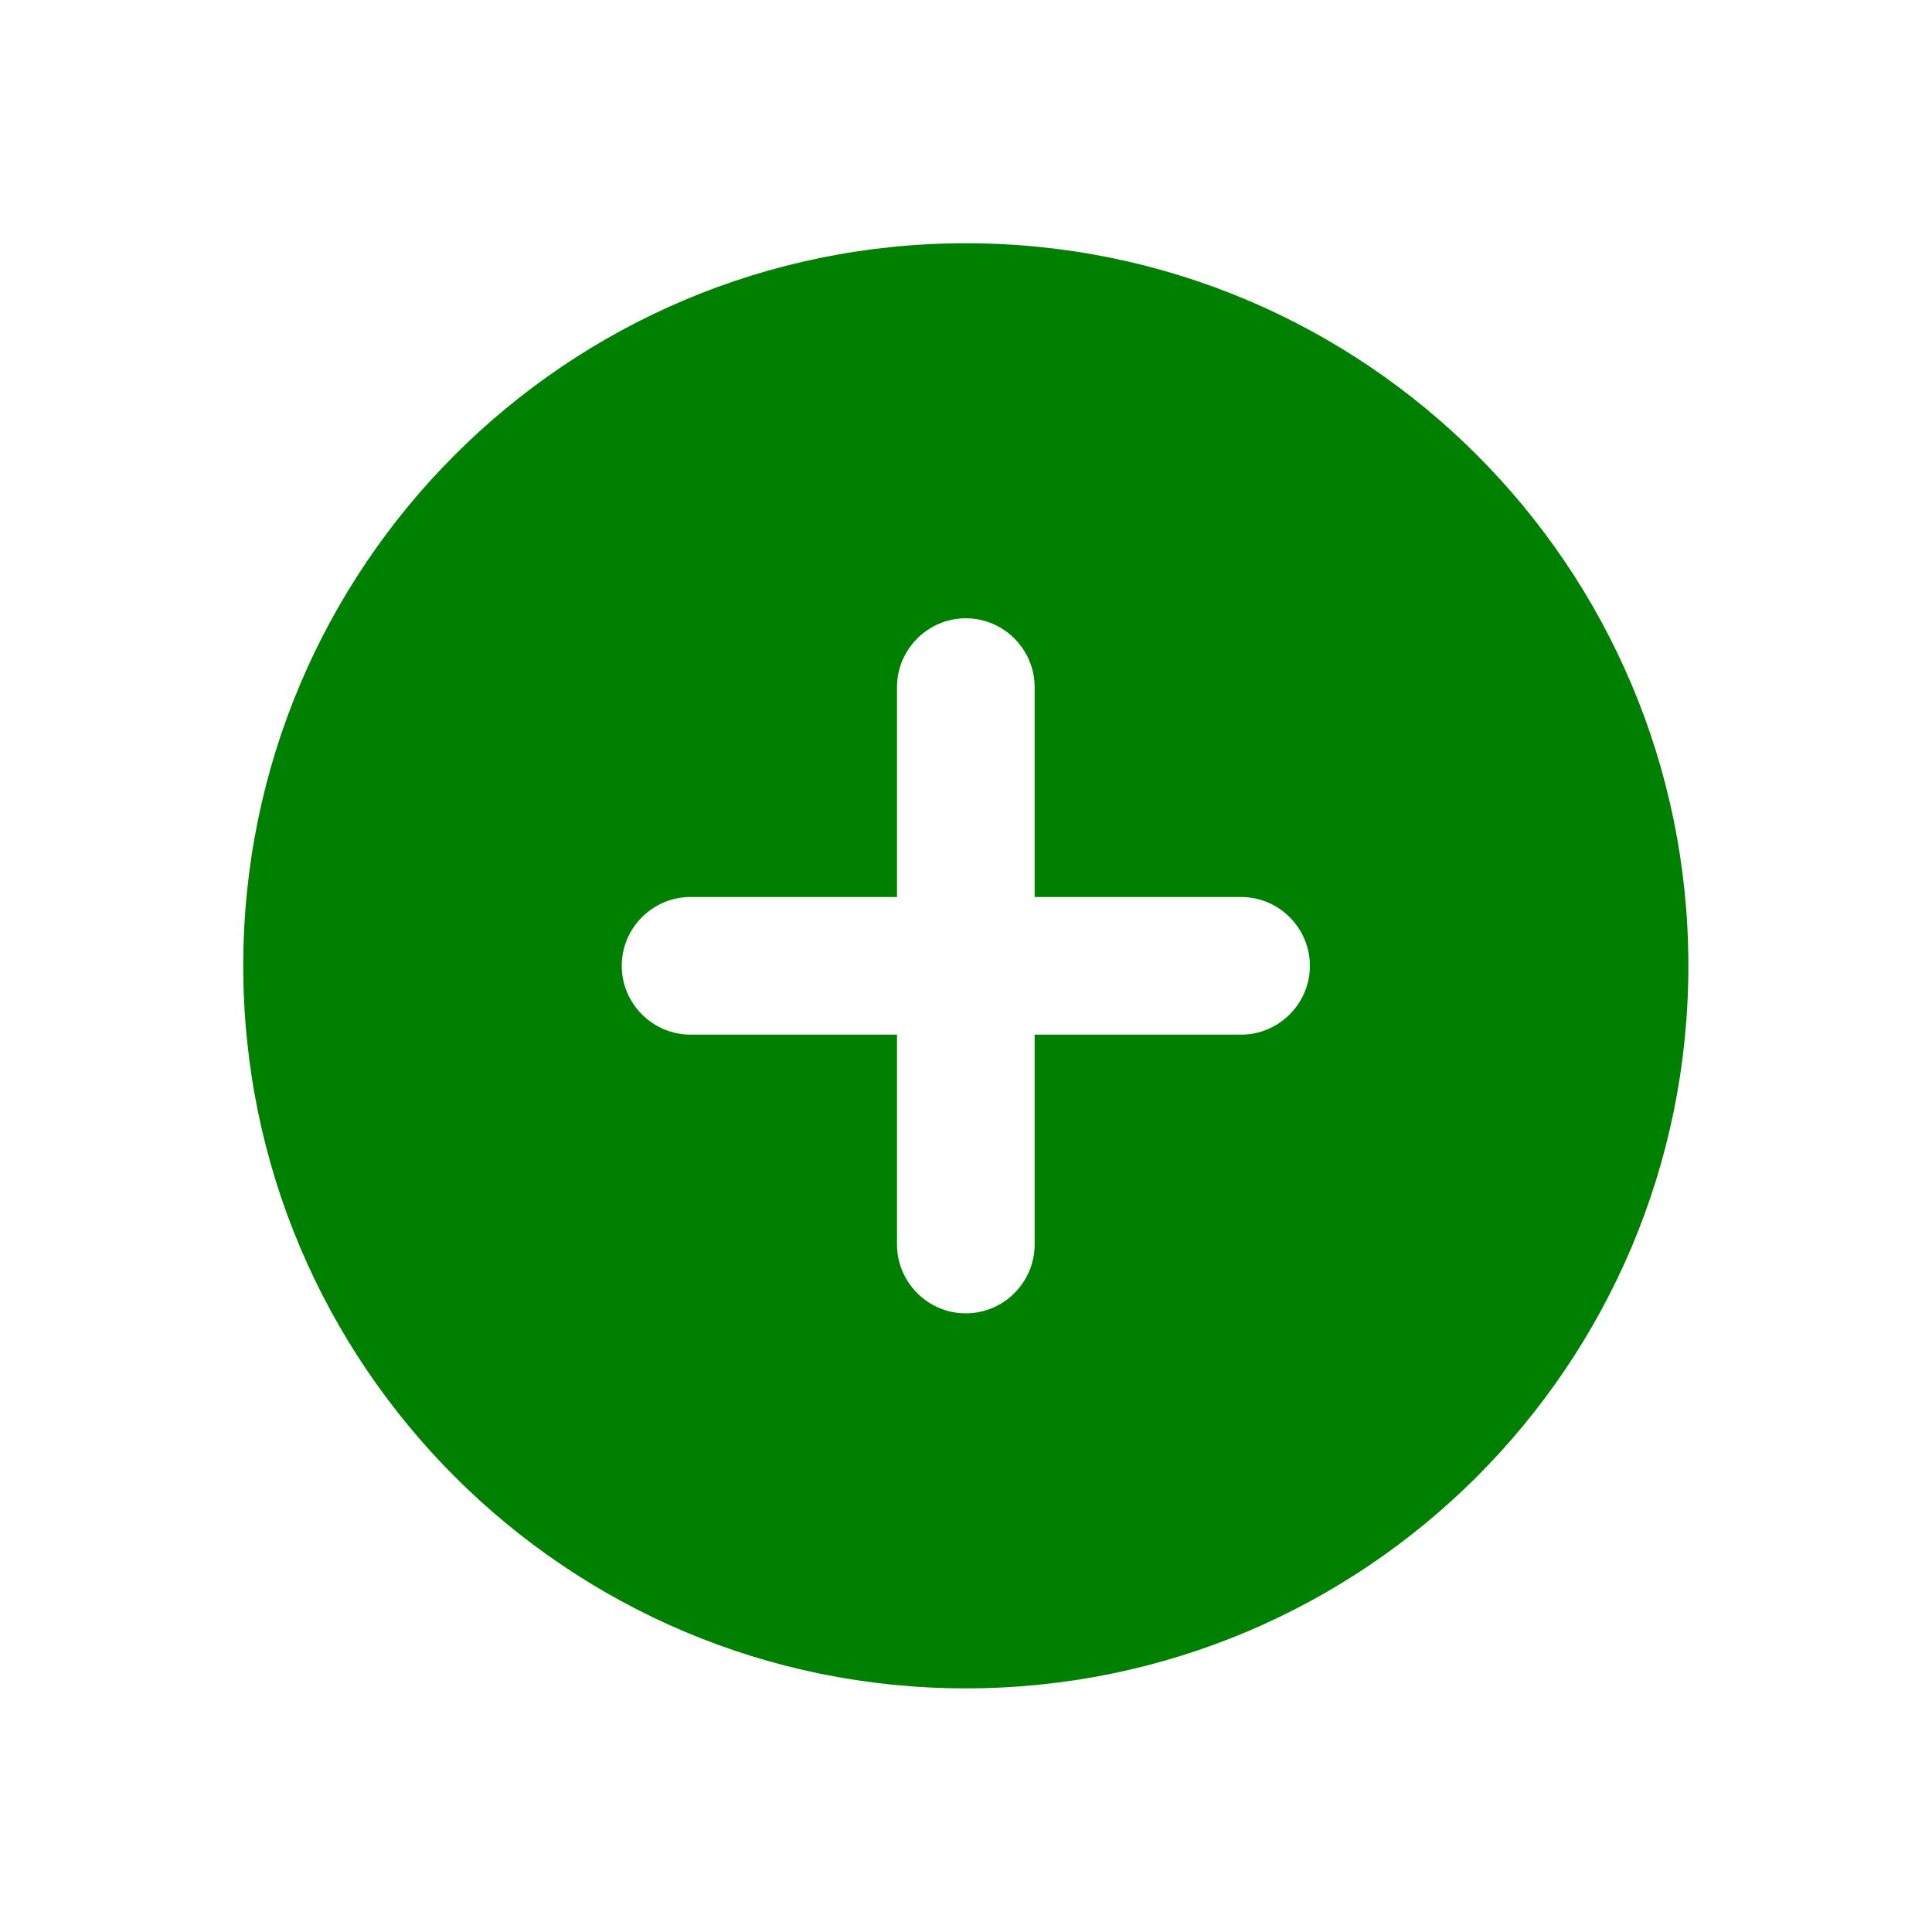 <?xml version="1.0" encoding="UTF-8" standalone="no"?>
<svg
   xmlns:dc="http://purl.org/dc/elements/1.1/"
   xmlns:cc="http://creativecommons.org/ns#"
   xmlns:rdf="http://www.w3.org/1999/02/22-rdf-syntax-ns#"
   xmlns:svg="http://www.w3.org/2000/svg"
   xmlns="http://www.w3.org/2000/svg"
   xmlns:sodipodi="http://sodipodi.sourceforge.net/DTD/sodipodi-0.dtd"
   xmlns:inkscape="http://www.inkscape.org/namespaces/inkscape"
   version="1.1"
   x="0px"
   y="0px"
   viewBox="0 0 42 42"
   xml:space="preserve"
   id="svg8"
   sodipodi:docname="plus_rond (copie).svg"
   inkscape:version="0.92.3 (2405546, 2018-03-11)"
   width="42"
   height="42"><defs
     id="defs12" /><sodipodi:namedview
     pagecolor="#ffffff"
     bordercolor="#666666"
     borderopacity="1"
     objecttolerance="10"
     gridtolerance="10"
     guidetolerance="10"
     inkscape:pageopacity="1"
     inkscape:pageshadow="2"
     inkscape:window-width="1920"
     inkscape:window-height="1043"
     id="namedview10"
     showgrid="false"
     inkscape:zoom="4.9166667"
     inkscape:cx="-75.610169"
     inkscape:cy="19.372882"
     inkscape:window-x="1600"
     inkscape:window-y="0"
     inkscape:window-maximized="1"
     inkscape:current-layer="svg8"
     fit-margin-top="0"
     fit-margin-left="0"
     fit-margin-right="0"
     fit-margin-bottom="0" /><title
     id="title2">Png 48px Solid - 70 Basic Icons</title><g
     id="g6"
     style="fill:#008000"
     transform="matrix(0.748,0,0,0.748,3.044,3.044)"><path
       d="M 24,3 C 12.4,3 3,12.4 3,24 3,35.6 12.4,45 24,45 35.6,45 45,35.6 45,24 45,12.4 35.6,3 24,3 Z m 8,23 h -6 v 6.1 c 0,1.1 -0.9,2 -2,2 -1.1,0 -2,-0.9 -2,-2 V 26 h -6 c -1.1,0 -2,-0.9 -2,-2 0,-1.1 0.9,-2 2,-2 h 6 v -6.1 c 0,-1.1 0.9,-2 2,-2 1.1,0 2,0.9 2,2 V 22 h 6 c 1.1,0 2,0.9 2,2 0,1.1 -0.9,2 -2,2 z"
       id="path4"
       style="fill:#008000"
       inkscape:connector-curvature="0" /></g></svg>